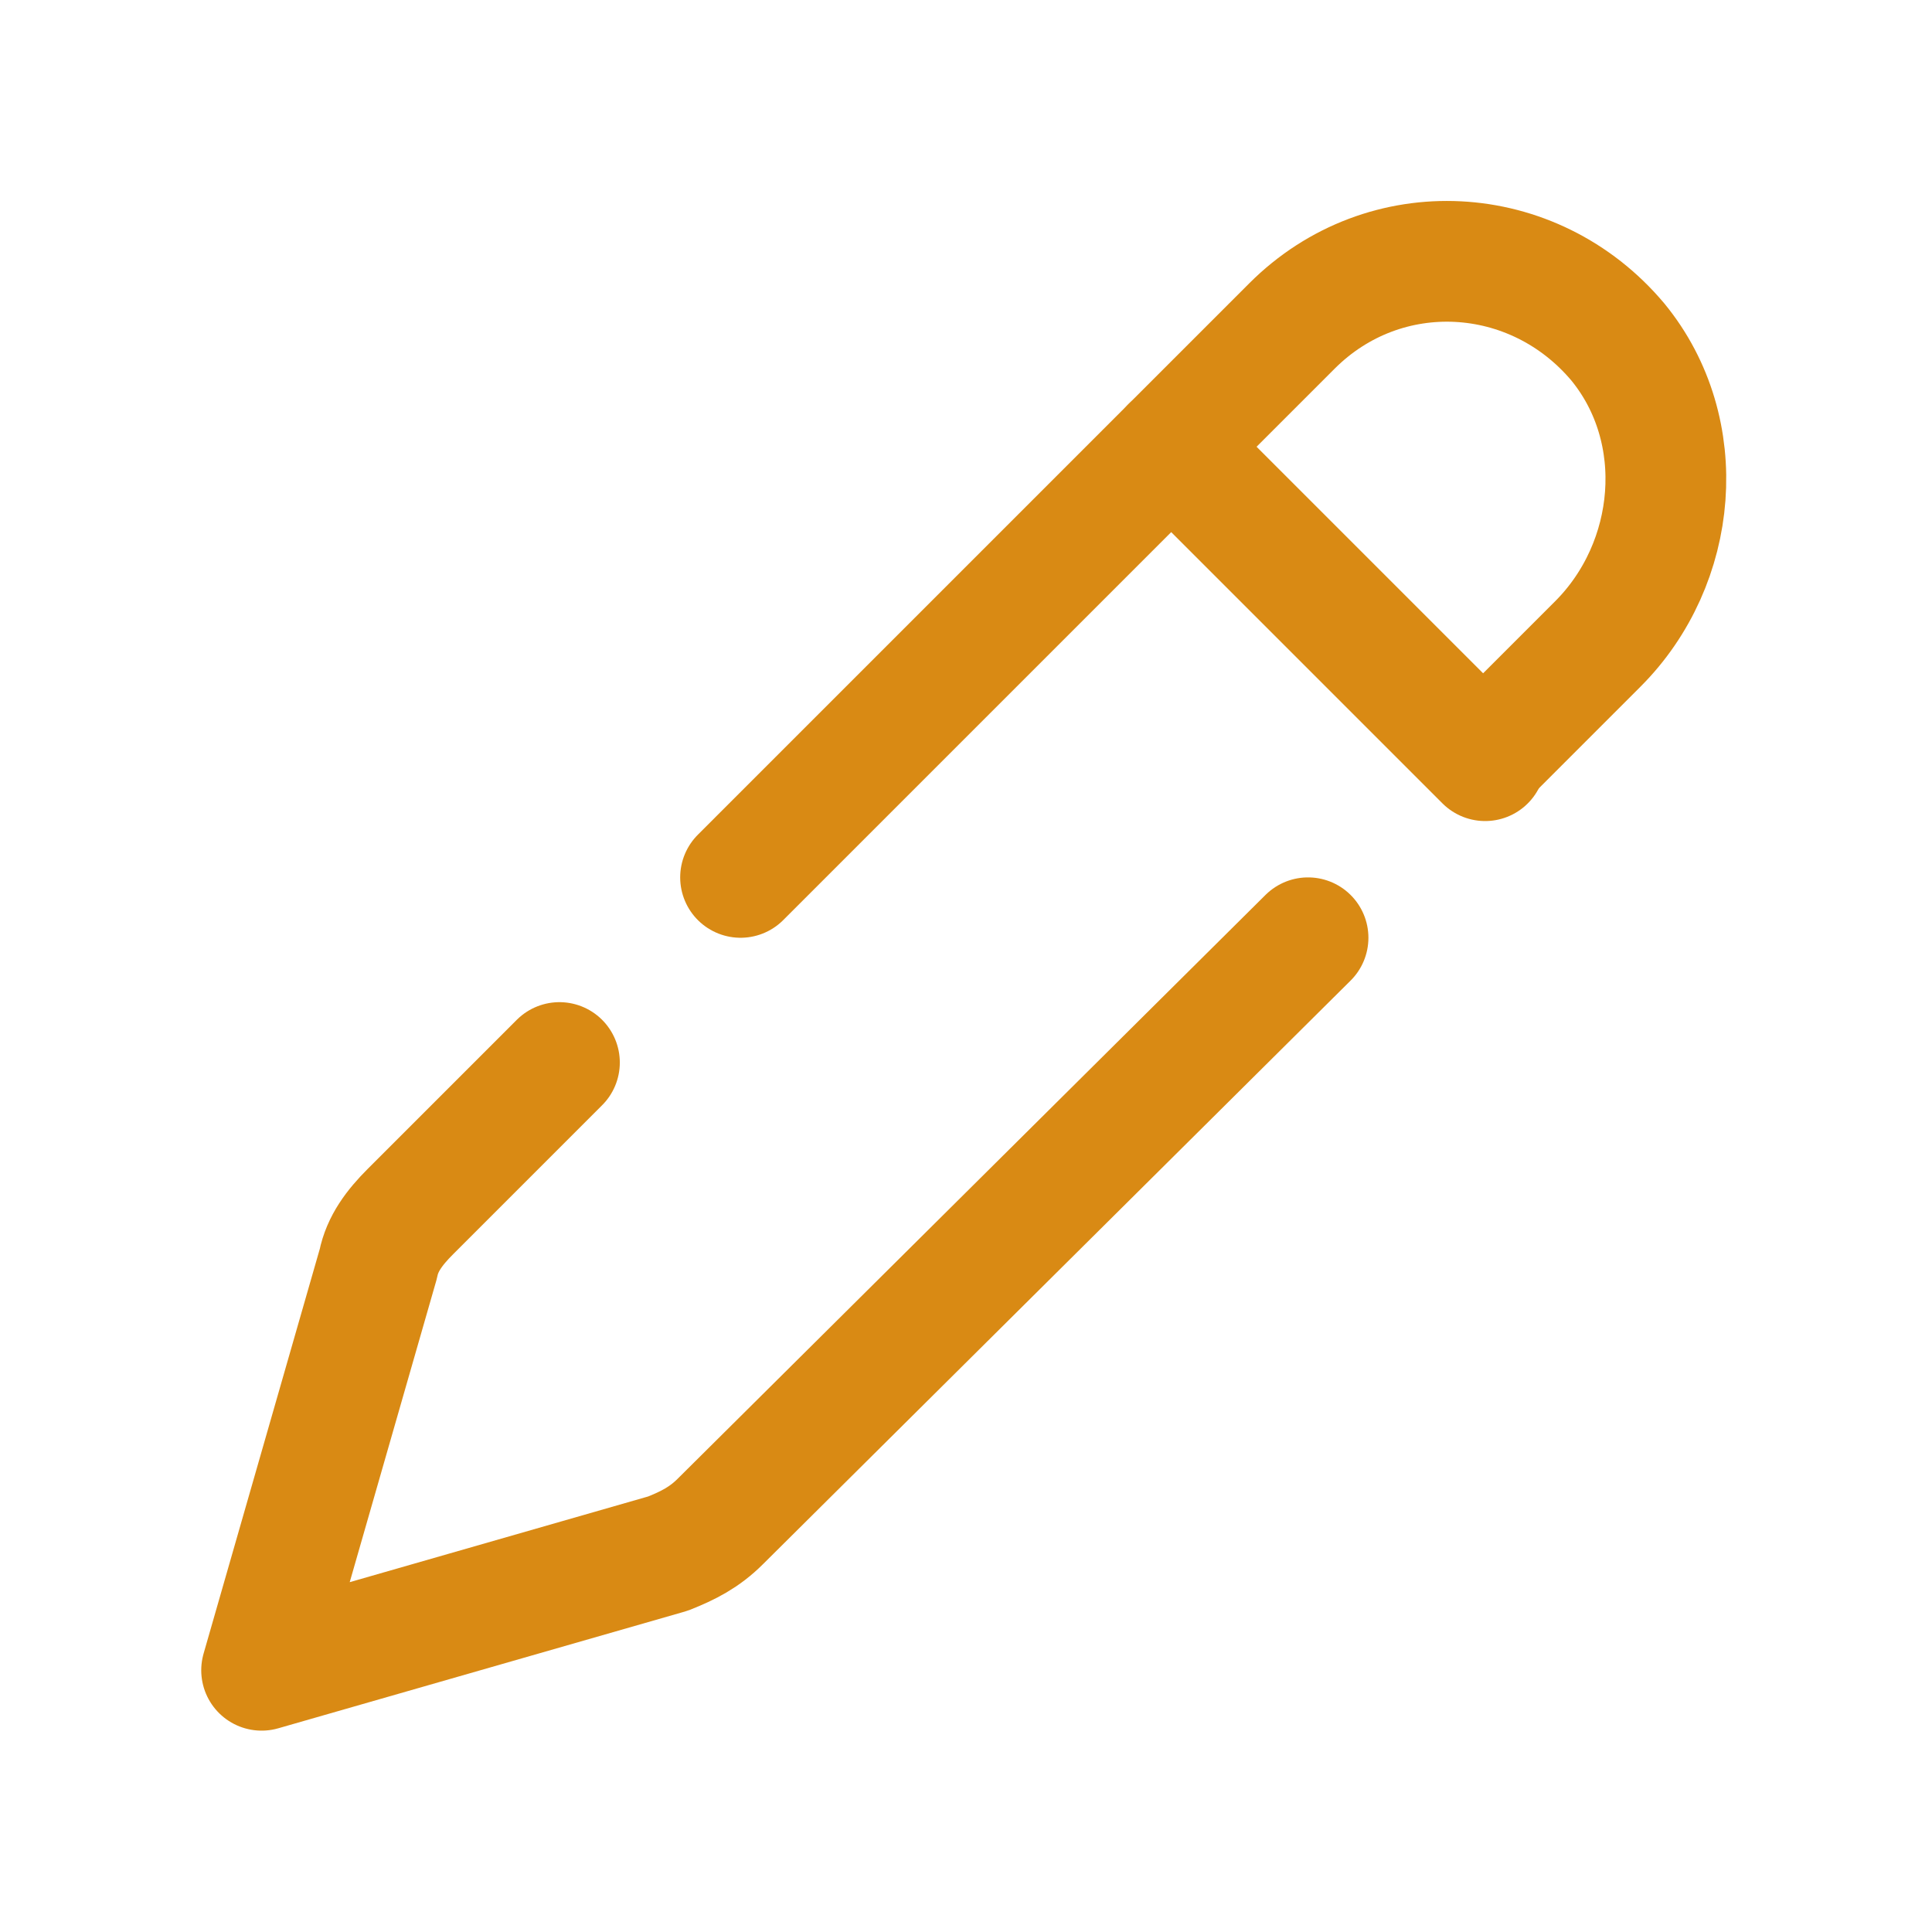 <svg xmlns="http://www.w3.org/2000/svg" xmlns:xlink="http://www.w3.org/1999/xlink" viewBox="0,0,256,256" width="48px" height="48px" fill-rule="nonzero"><g fill="none" fill-rule="nonzero" stroke="#d98a14" stroke-width="3" stroke-linecap="round" stroke-linejoin="round" stroke-miterlimit="10" stroke-dasharray="" stroke-dashoffset="0" font-family="none" font-weight="none" font-size="none" text-anchor="none" style="mix-blend-mode: normal"><g transform="scale(5.333,5.333)"><path d="M18.4,21.8l13.7,-13.7c2.3,-2.3 6,-2.1 8.1,0.4c1.8,2.2 1.5,5.5 -0.5,7.5l-2.8,2.8"></path><path d="M32.5,23.3l-14.6,14.5c-0.4,0.4 -0.8,0.6 -1.3,0.8l-10.1,2.9l2.9,-10.1c0.1,-0.5 0.4,-0.9 0.8,-1.3l3.7,-3.7"></path><path d="M29.1,11.1l7.8,7.8"></path></g></g></svg>